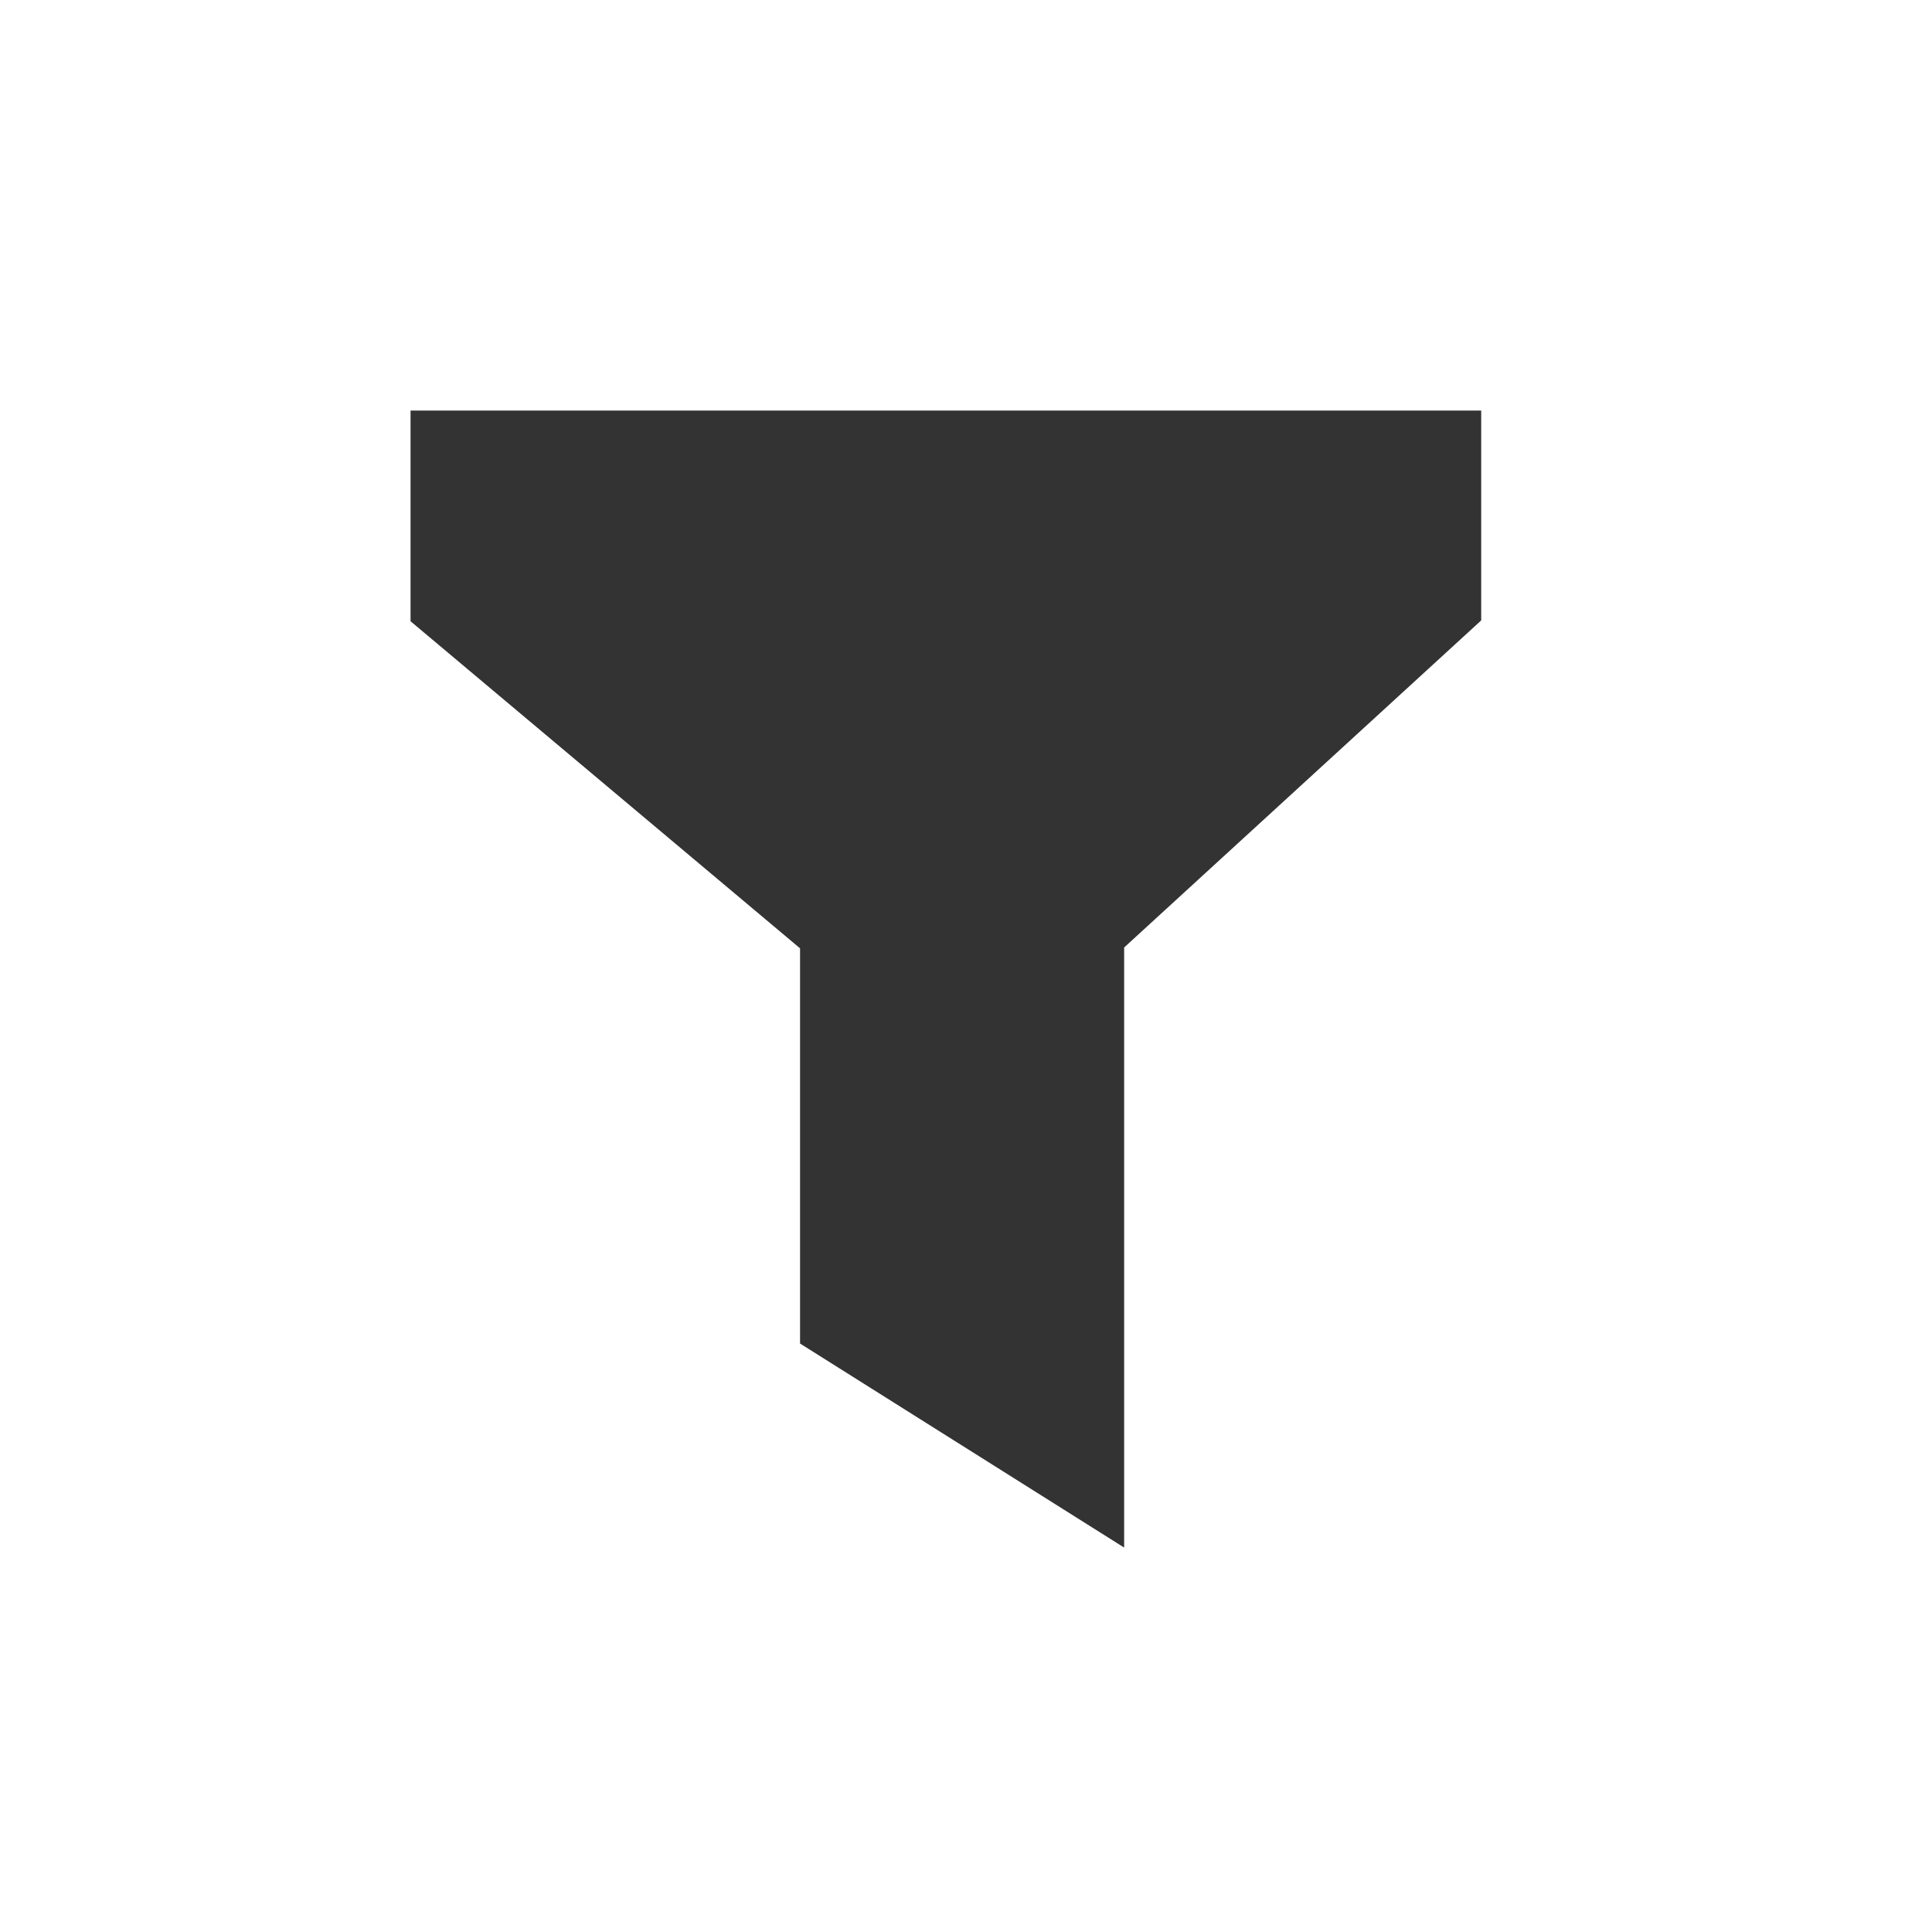 <svg width="48" height="48" viewBox="0 0 48 48" fill="none" xmlns="http://www.w3.org/2000/svg">
<path d="M36 11H11V15.062L20.677 23.188V32.938L27.129 37V23.188L36 15.062V11Z" fill="#333333" stroke="#333333" stroke-width="1.6"/>
</svg>
